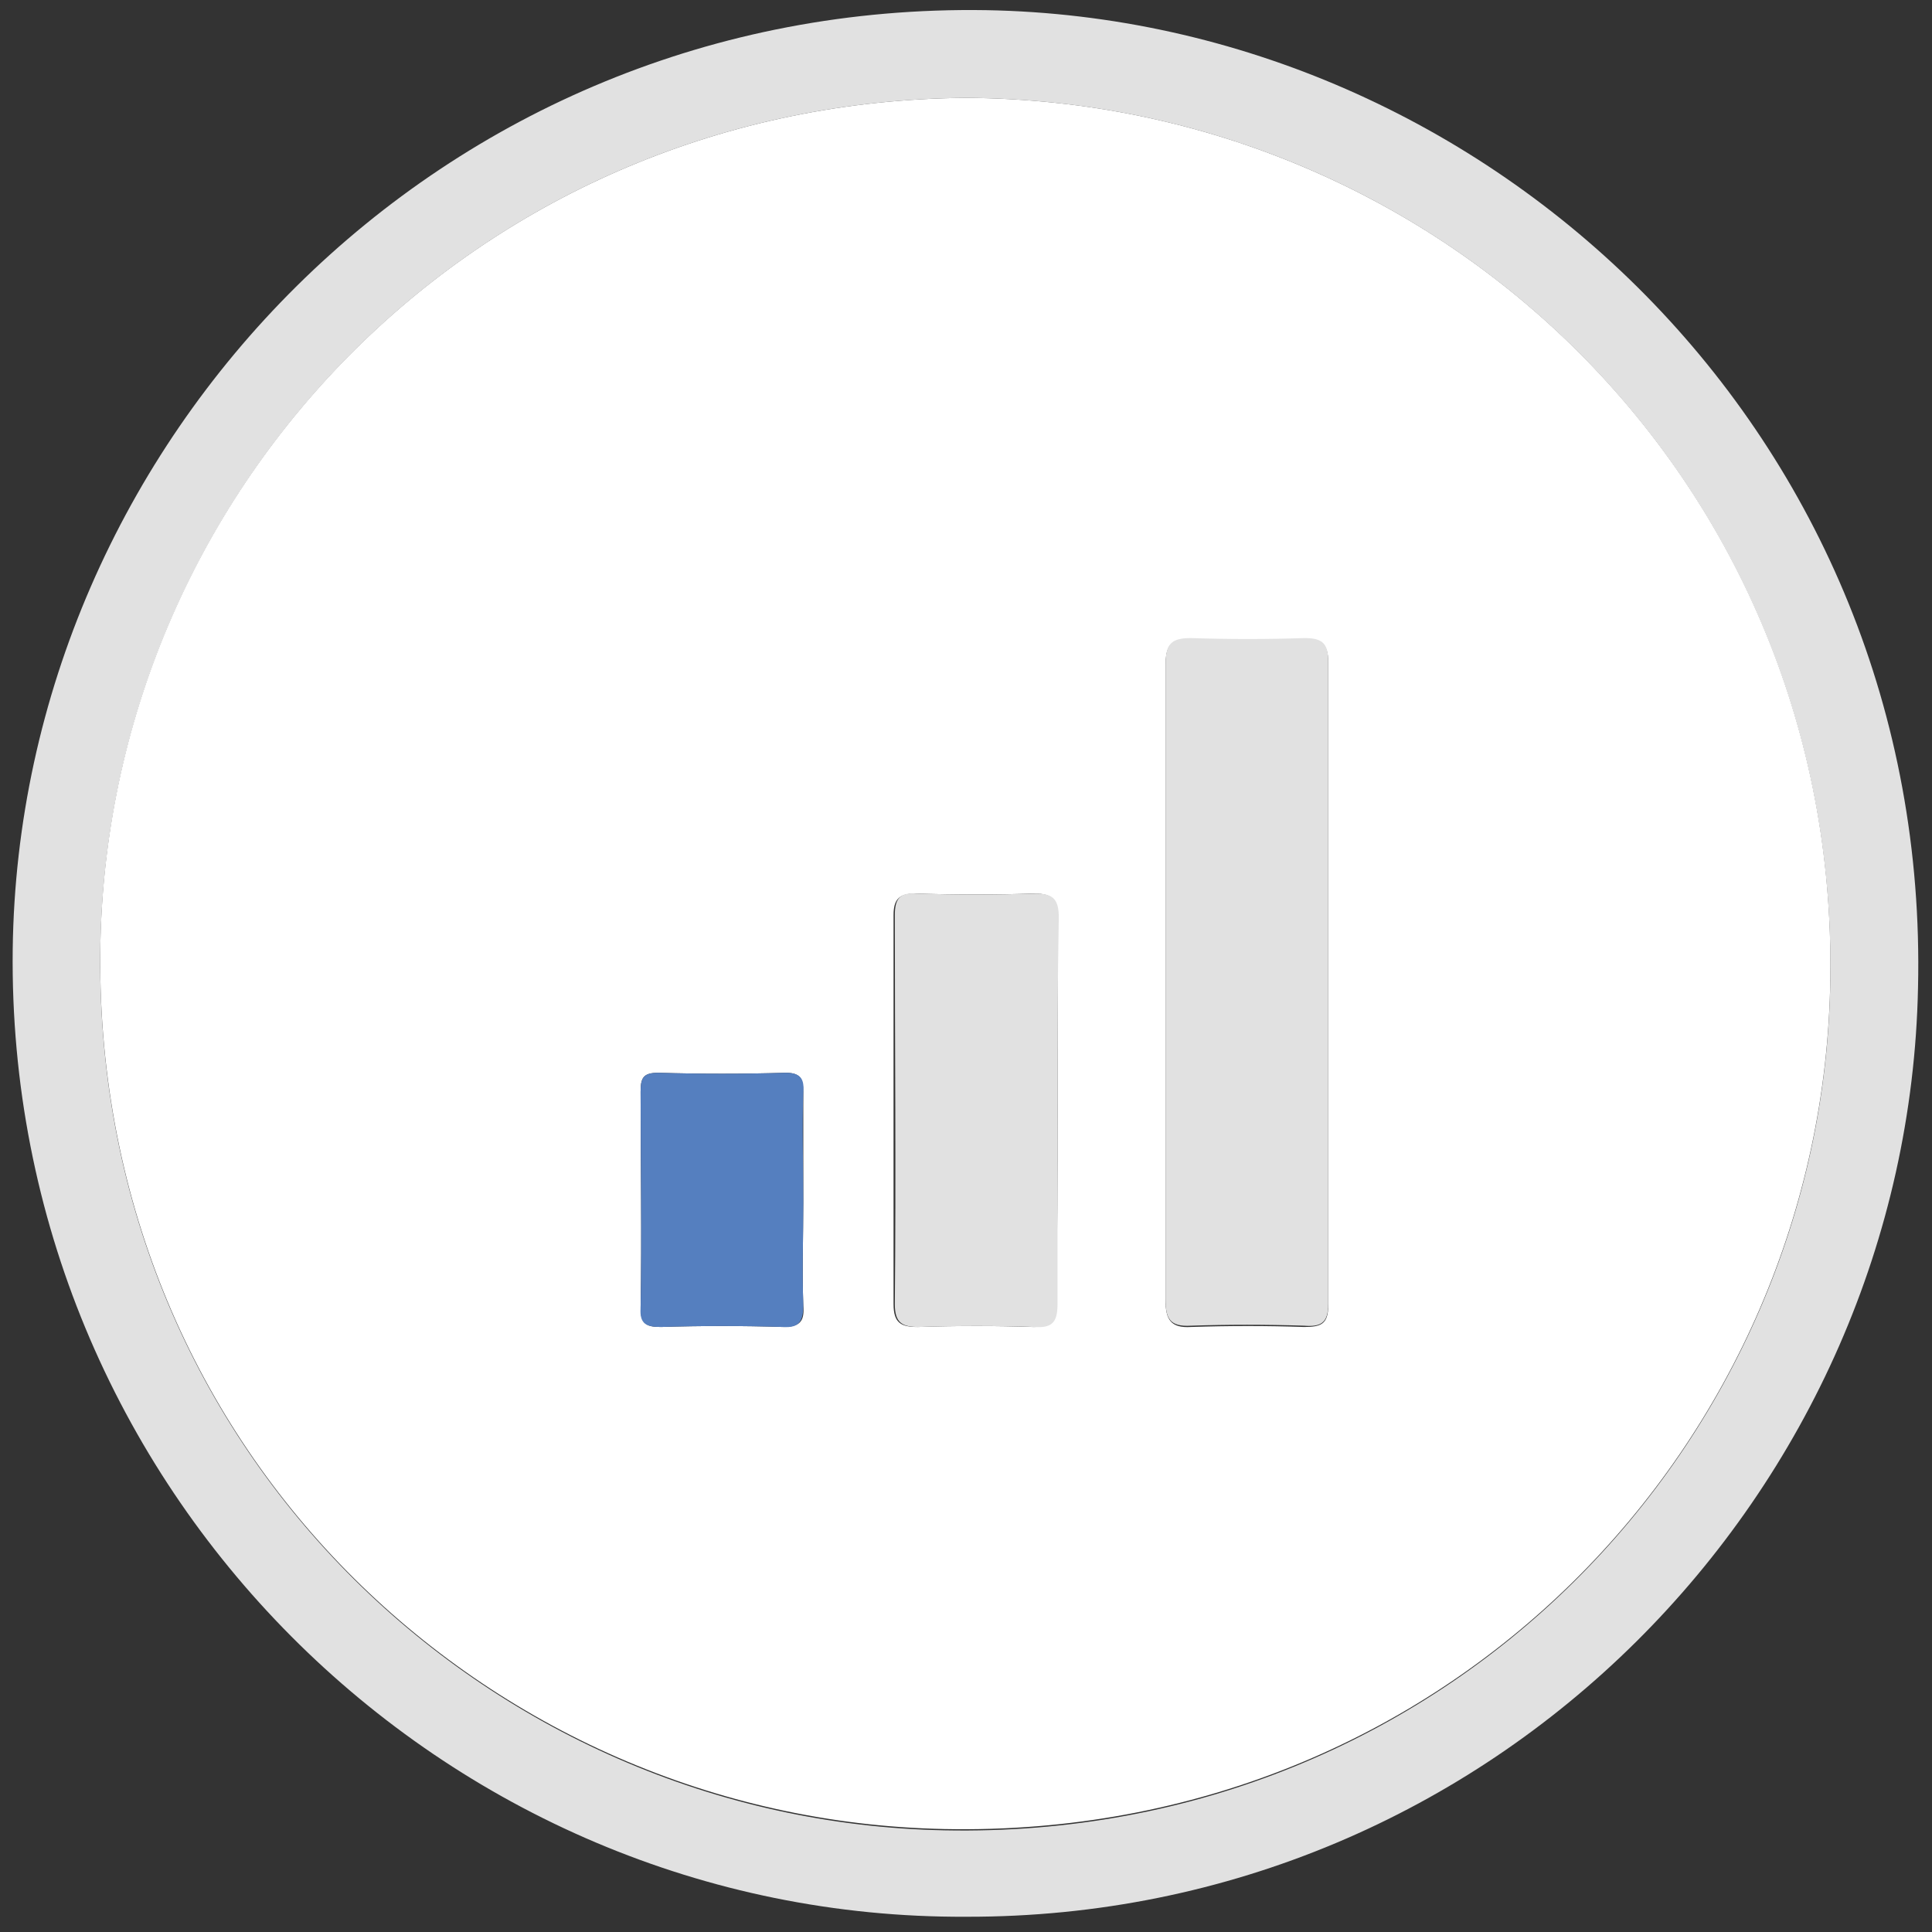 <?xml version="1.0" encoding="utf-8"?>
<!-- Generator: Adobe Illustrator 24.0.2, SVG Export Plug-In . SVG Version: 6.00 Build 0)  -->
<svg version="1.1" id="Capa_1" xmlns="http://www.w3.org/2000/svg" xmlns:xlink="http://www.w3.org/1999/xlink" x="0px" y="0px"
	 viewBox="0 0 152 152" style="enable-background:new 0 0 152 152;" xml:space="preserve">
<rect x="0" y="0" width="152" height="152" fill="#333333" stroke="none"/>
<style type="text/css">
	.st0{fill:#E1E1E1;}
	.st1{fill:#FFFFFF;}
	.st2{fill:#557FBF;}
</style>
<g>
	<path class="st0" d="M76,150.8c-41.1,0.2-75.5-33.7-75-76.1c0.5-40,33.6-74.6,76.6-73.9c39.6,0.7,74.3,33.5,73.3,76.9
		C150.1,117.4,117.5,150.9,76,150.8z M76,7.7C38,8,8.7,37.9,7.9,74.2c-0.8,39.6,30.4,69.1,66.4,69.8c39.5,0.8,69.2-30.5,69.7-66.9
		C144.6,38.1,113.6,7.9,76,7.7z"/>
	<path class="st1" d="M76,7.7c37.6,0.2,68.6,30.4,68,69.3c-0.5,36.5-30.2,67.7-69.7,66.9c-36-0.7-67.2-30.1-66.4-69.8
		C8.7,37.9,38,8,76,7.7z M91.7,77.2c0,8.4,0,16.7,0,25.1c0,1.5,0.4,2.2,2,2.1c3-0.1,6-0.1,8.9,0c1.3,0,1.9-0.2,1.9-1.7
		c0-16.9,0-33.8,0-50.6c0-1.5-0.6-1.8-1.9-1.8c-3,0.1-6,0.1-8.9,0c-1.6-0.1-2,0.5-2,2.1C91.7,60.6,91.7,68.9,91.7,77.2z M83.2,87.5
		c0-5.1,0-10.2,0-15.3c0-1.3-0.3-1.9-1.8-1.9c-3.1,0.1-6.2,0.1-9.4,0c-1.3,0-1.7,0.5-1.7,1.7c0,10.2,0,20.4,0,30.6
		c0,1.5,0.6,1.8,1.9,1.8c3-0.1,6.1-0.1,9.1,0c1.4,0,1.8-0.5,1.8-1.8C83.2,97.6,83.2,92.5,83.2,87.5z M63.2,94.6c0-2.9,0-5.8,0-8.7
		c0-1.1-0.3-1.5-1.4-1.5c-3.3,0.1-6.7,0.1-10,0c-1.2,0-1.4,0.4-1.4,1.5c0,5.7,0.1,11.3,0,17c0,1.3,0.5,1.5,1.6,1.5
		c3.2-0.1,6.4-0.1,9.6,0c1.4,0,1.7-0.5,1.6-1.7C63.1,99.9,63.2,97.2,63.2,94.6z"/>
	<path class="st0" d="M91.7,77.2c0-8.3,0-16.6,0-24.9c0-1.6,0.4-2.1,2-2.1c3,0.1,6,0.1,8.9,0c1.3,0,1.9,0.3,1.9,1.8
		c0,16.9,0,33.8,0,50.6c0,1.5-0.6,1.8-1.9,1.7c-3-0.1-6-0.1-8.9,0c-1.7,0.1-2-0.6-2-2.1C91.7,94,91.7,85.6,91.7,77.2z"/>
	<path class="st0" d="M83.2,87.5c0,5,0,10.1,0,15.1c0,1.4-0.4,1.9-1.8,1.8c-3-0.1-6.1-0.1-9.1,0c-1.3,0-1.9-0.3-1.9-1.8
		c0.1-10.2,0-20.4,0-30.6c0-1.3,0.4-1.8,1.7-1.7c3.1,0.1,6.2,0.1,9.4,0c1.4,0,1.8,0.5,1.8,1.9C83.2,77.3,83.2,82.4,83.2,87.5z"/>
	<path class="st2" d="M63.2,94.6c0,2.7-0.1,5.4,0,8.1c0,1.2-0.3,1.8-1.6,1.7c-3.2-0.1-6.4-0.1-9.6,0c-1.1,0-1.7-0.2-1.6-1.5
		c0.1-5.7,0-11.3,0-17c0-1.1,0.2-1.5,1.4-1.5c3.3,0.1,6.7,0.1,10,0c1.1,0,1.5,0.4,1.4,1.5C63.1,88.7,63.2,91.6,63.2,94.6z"/>
</g>
</svg>
